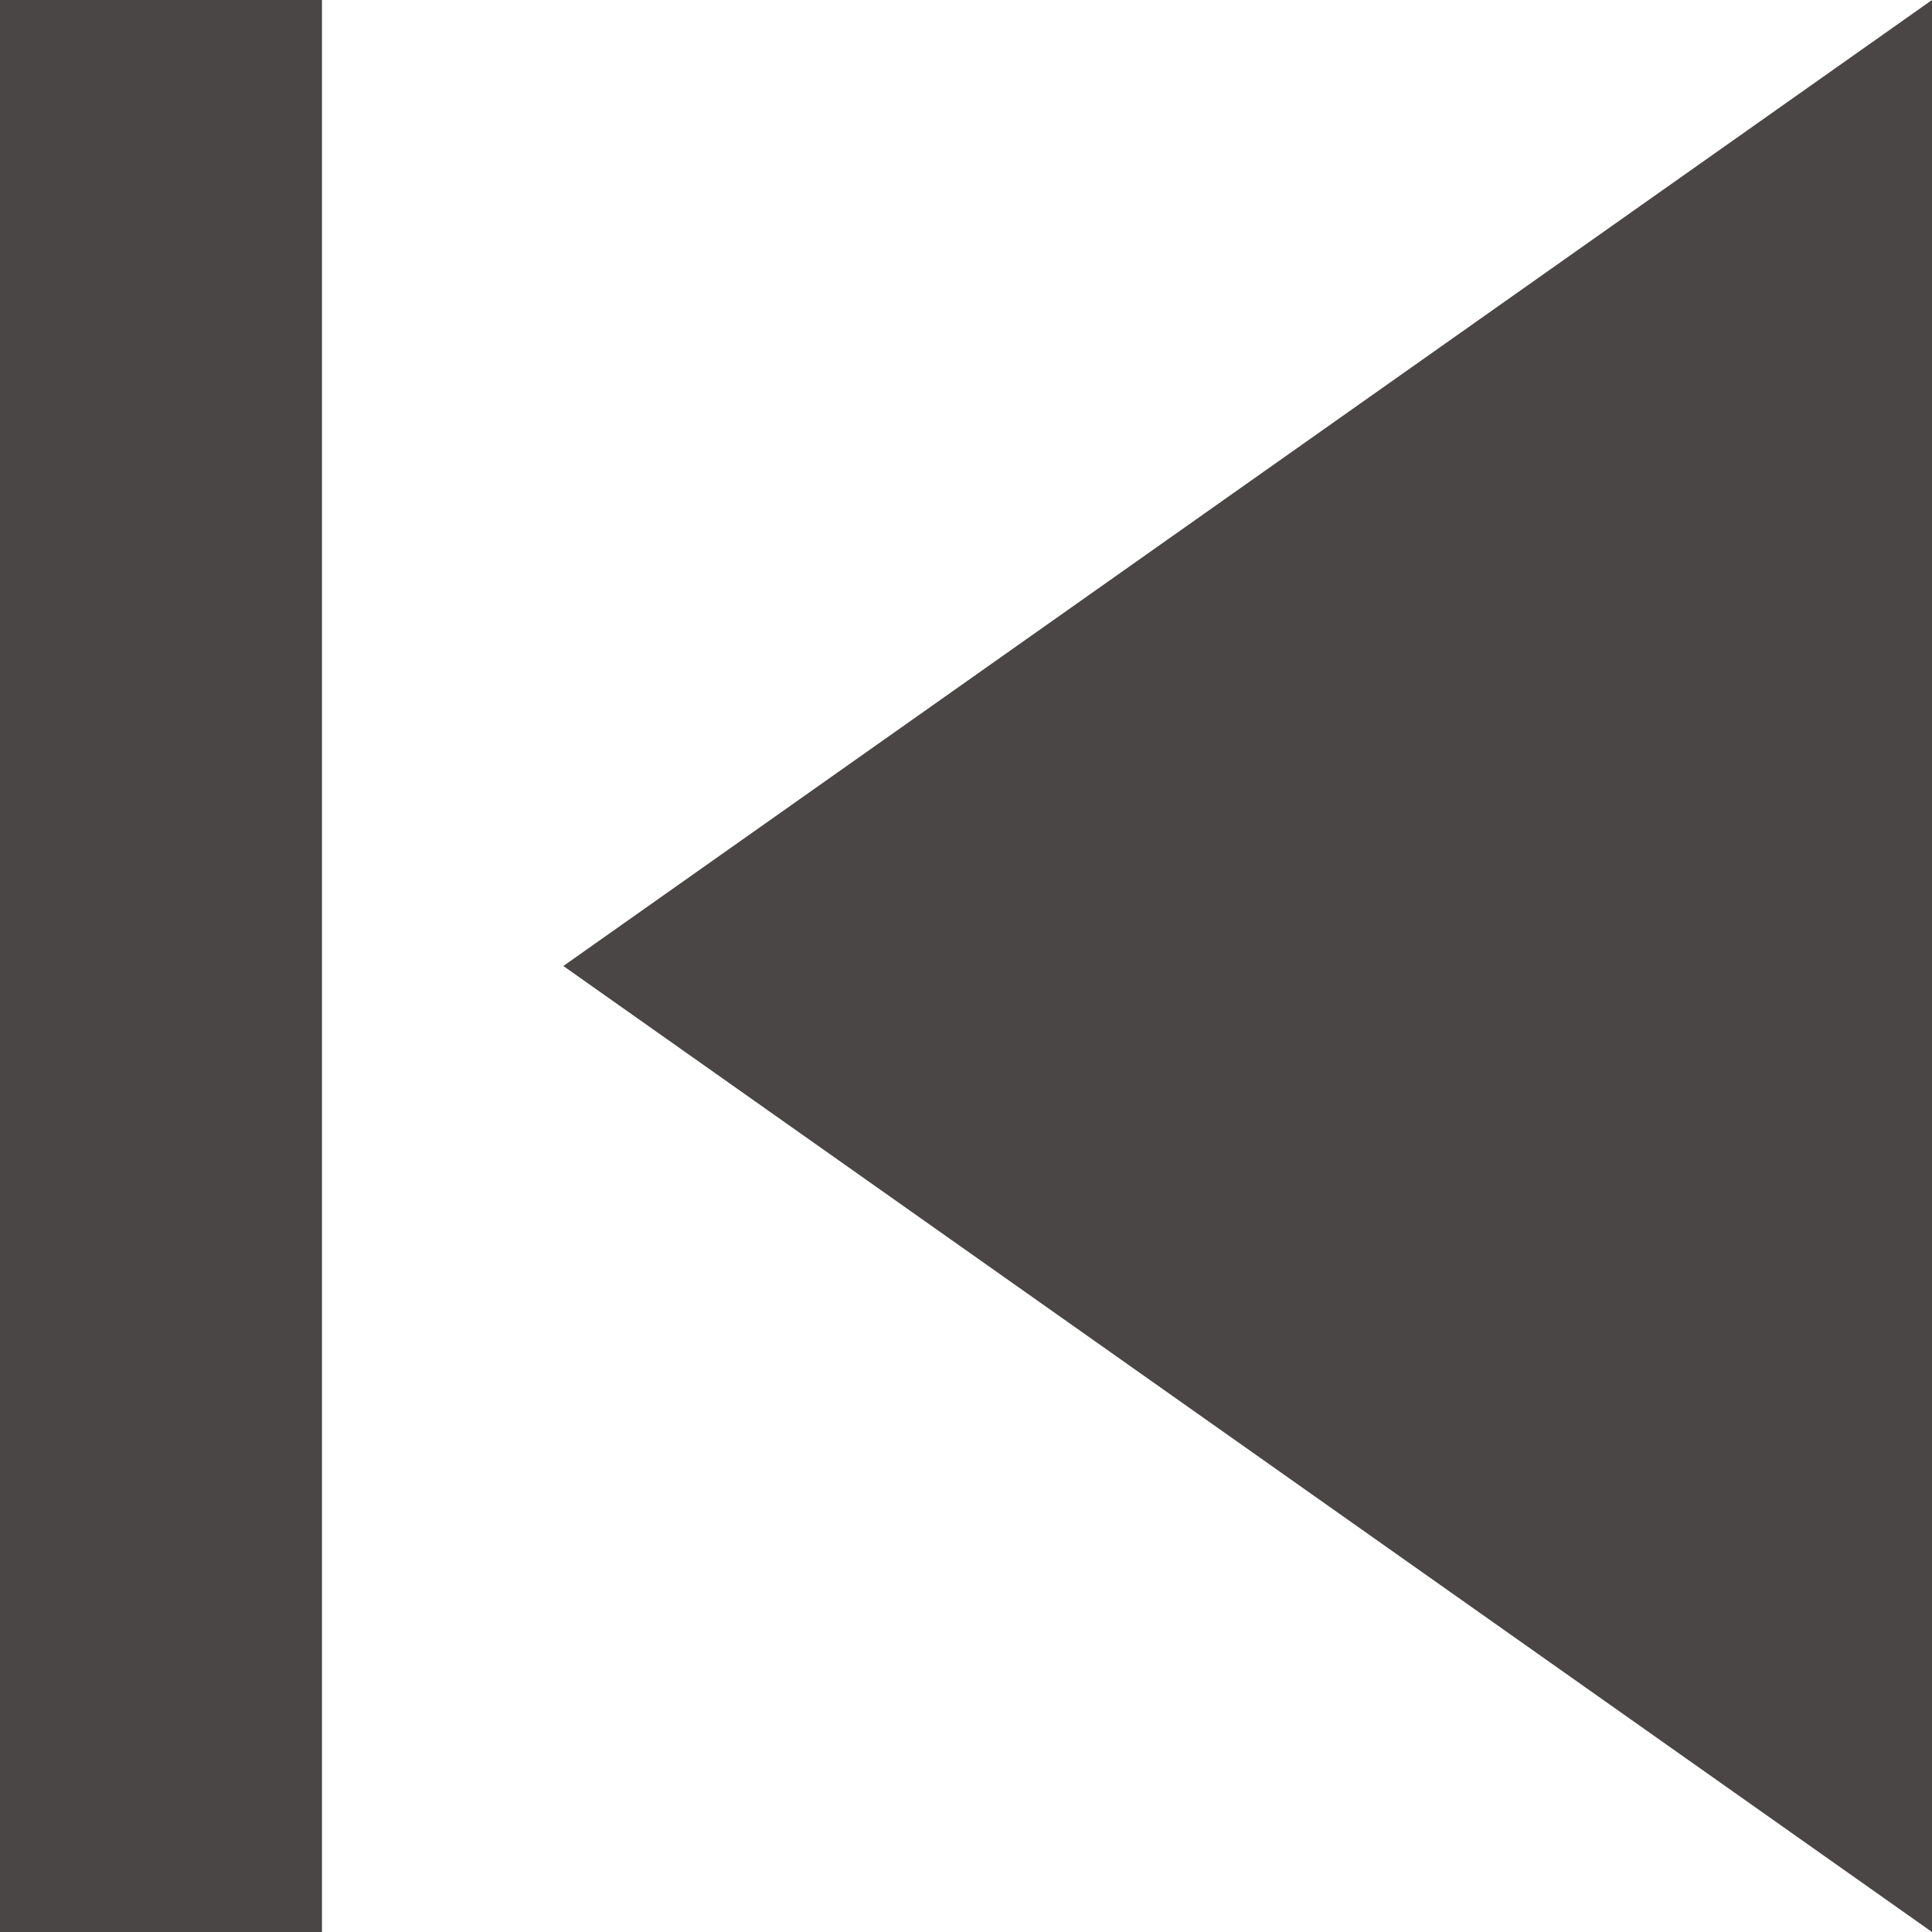 <?xml version="1.0" encoding="utf-8"?>
<!-- Generator: Adobe Illustrator 16.0.3, SVG Export Plug-In . SVG Version: 6.00 Build 0)  -->
<!DOCTYPE svg PUBLIC "-//W3C//DTD SVG 1.1//EN" "http://www.w3.org/Graphics/SVG/1.1/DTD/svg11.dtd">
<svg version="1.1" id="Layer_1" xmlns="http://www.w3.org/2000/svg" xmlns:xlink="http://www.w3.org/1999/xlink" x="0px" y="0px"
	 width="12px" height="12px" viewBox="1.5 1.5 12 12" enable-background="new 1.5 1.5 12 12" xml:space="preserve">
<title></title>
<desc></desc>
<g>
	<title>Layer 1</title>
	<path id="Shape" fill="#4A4646" d="M13.5,1.5l-8.501,6l8.501,6V1.5L13.5,1.5z M3.5,13.5v-12h-2v12H3.5L3.5,13.5z"/>
</g>
</svg>
